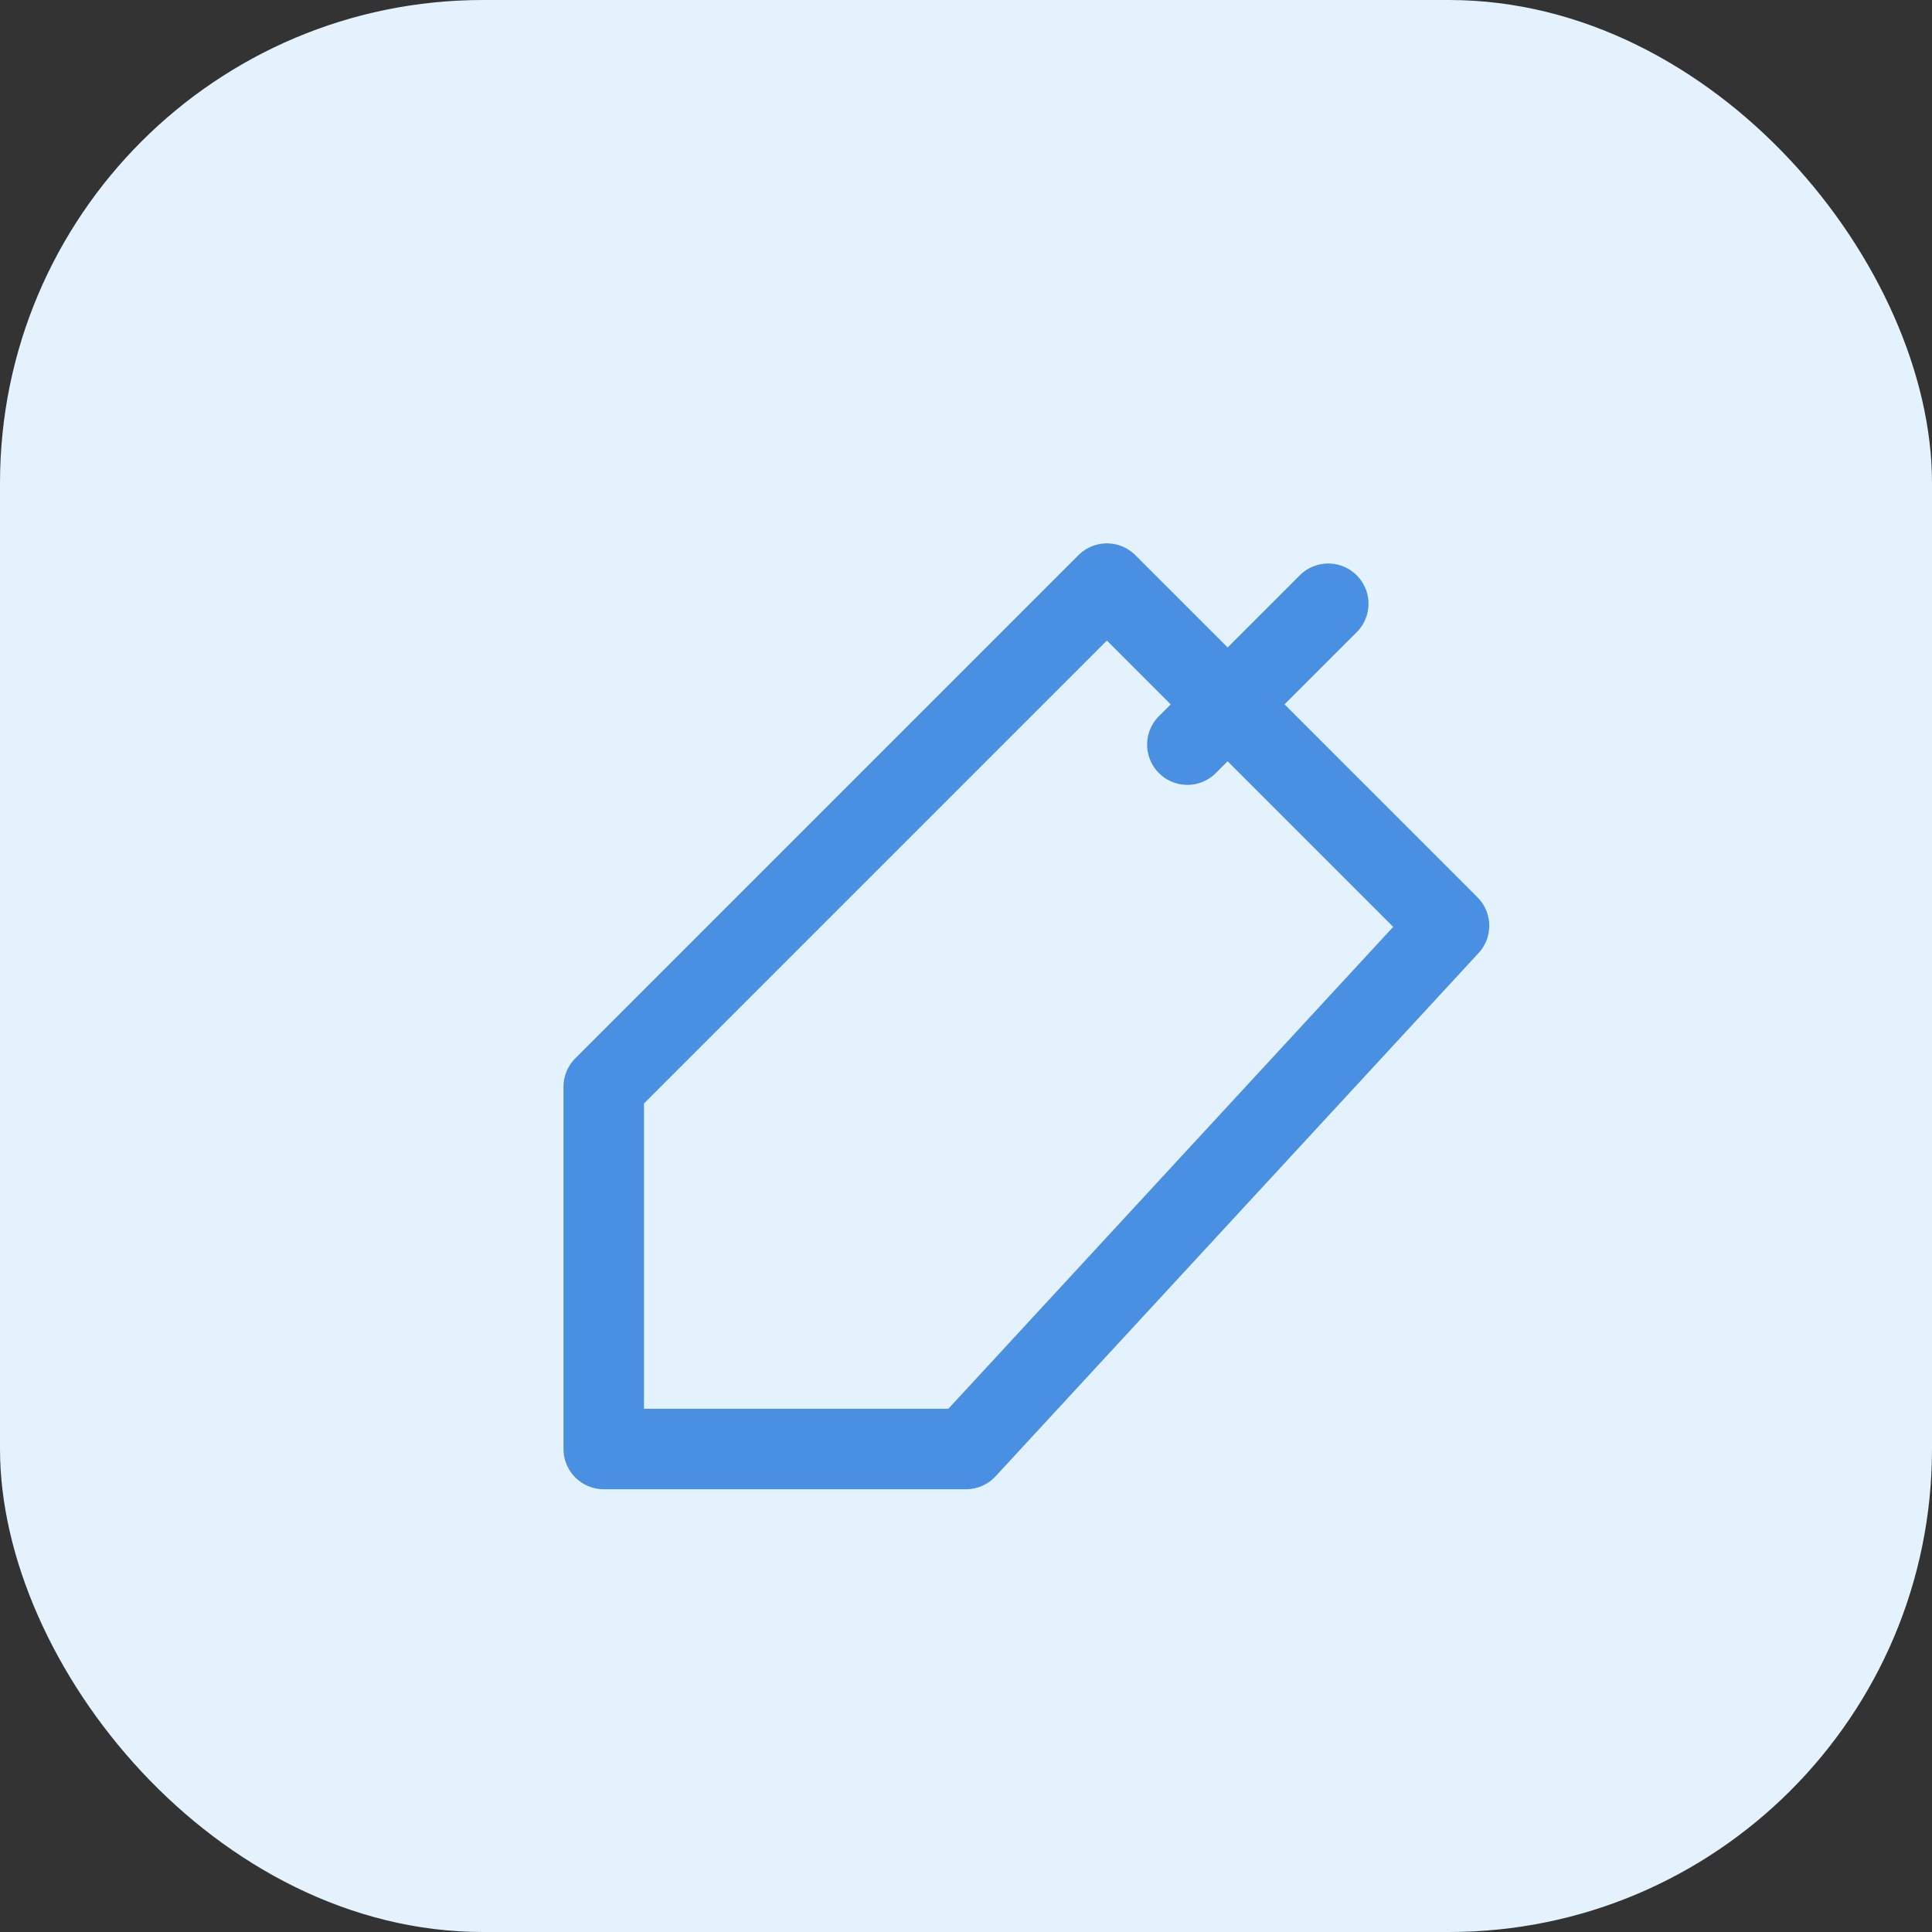 <svg width="48" height="48" viewBox="0 0 48 48" fill="none" xmlns="http://www.w3.org/2000/svg">
  <rect x="0" y="0" width="48" height="48" fill="#333333" stroke="none"/>
  <rect width="48" height="48" rx="12" fill="#E3F2FD"/>
  <path d="M33 15L29.5 18.5M24 36H15V27L27.5 14.5L36 23L24 36Z" stroke="#4A90E2" stroke-width="2" stroke-linecap="round" stroke-linejoin="round"/>
</svg> 
